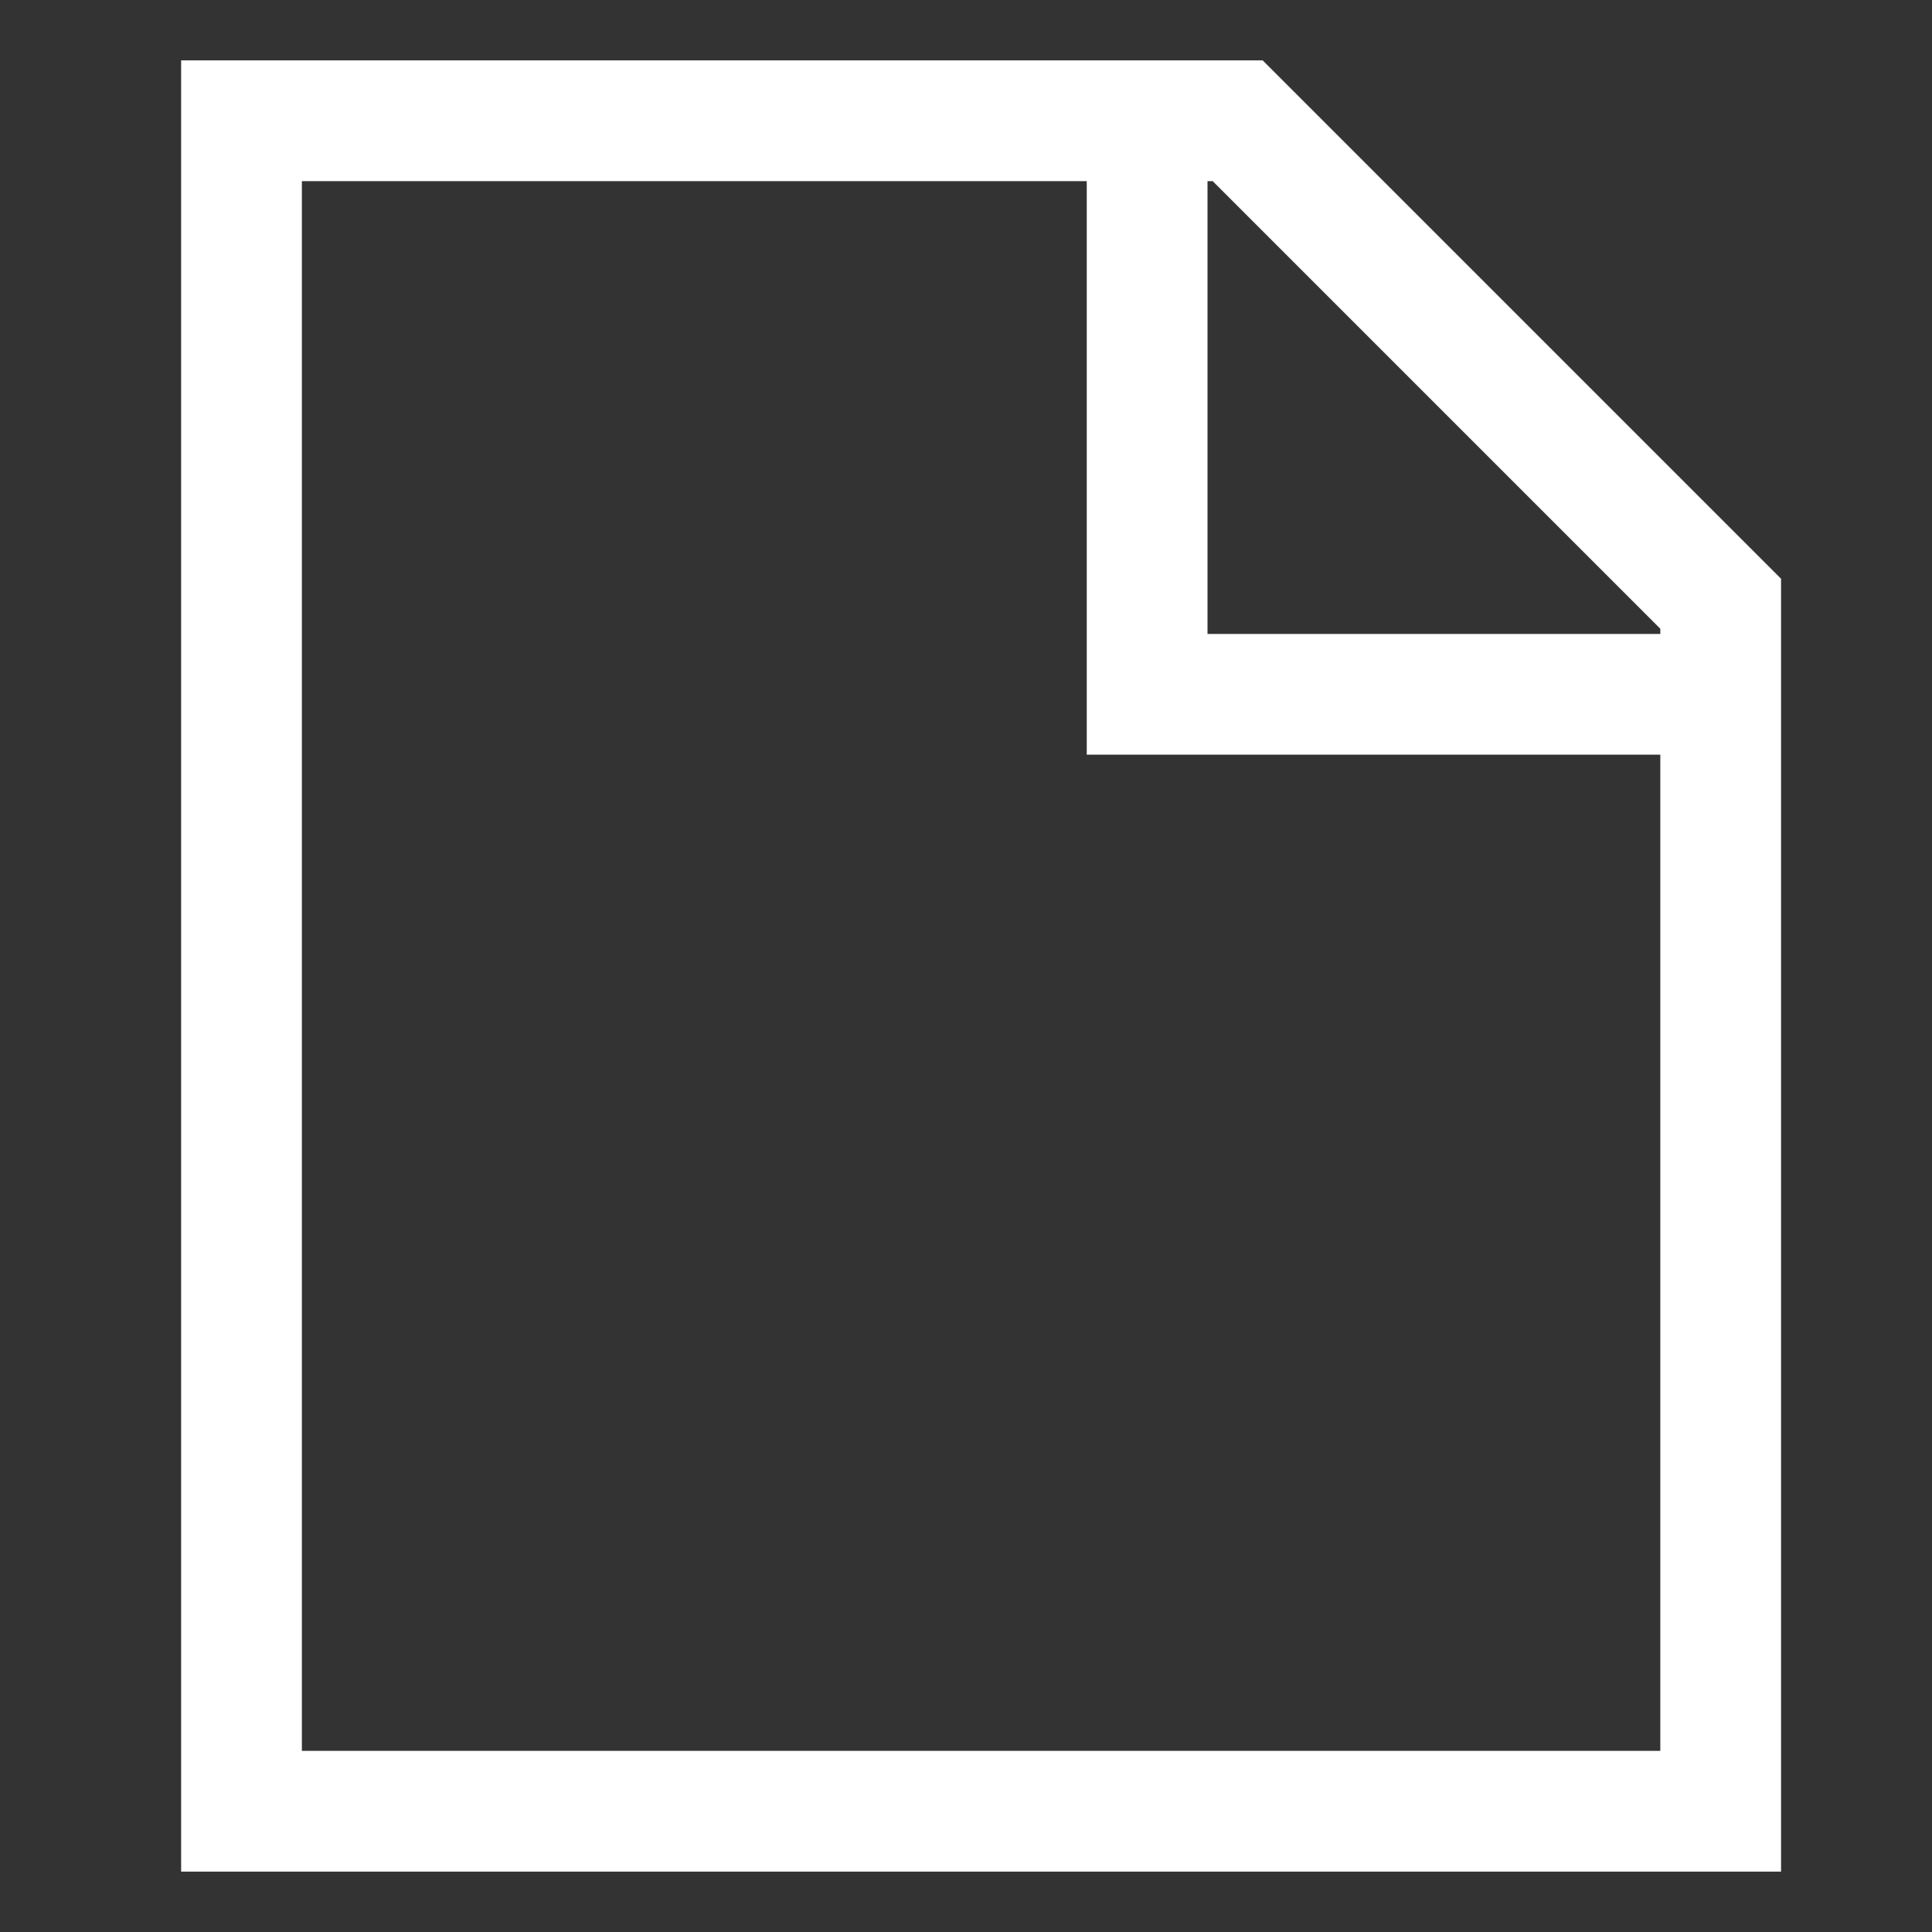 <svg xmlns="http://www.w3.org/2000/svg" width="128" height="128" viewBox="0 0 512 512"><rect x="0" y="0" width="512" height="512" fill="#333333" stroke="none"/><path fill="white" d="M334.627 16H48v480h424V153.373ZM440 166.627V168H320V48h1.373ZM80 464V48h208v152h152v264Z"/></svg>